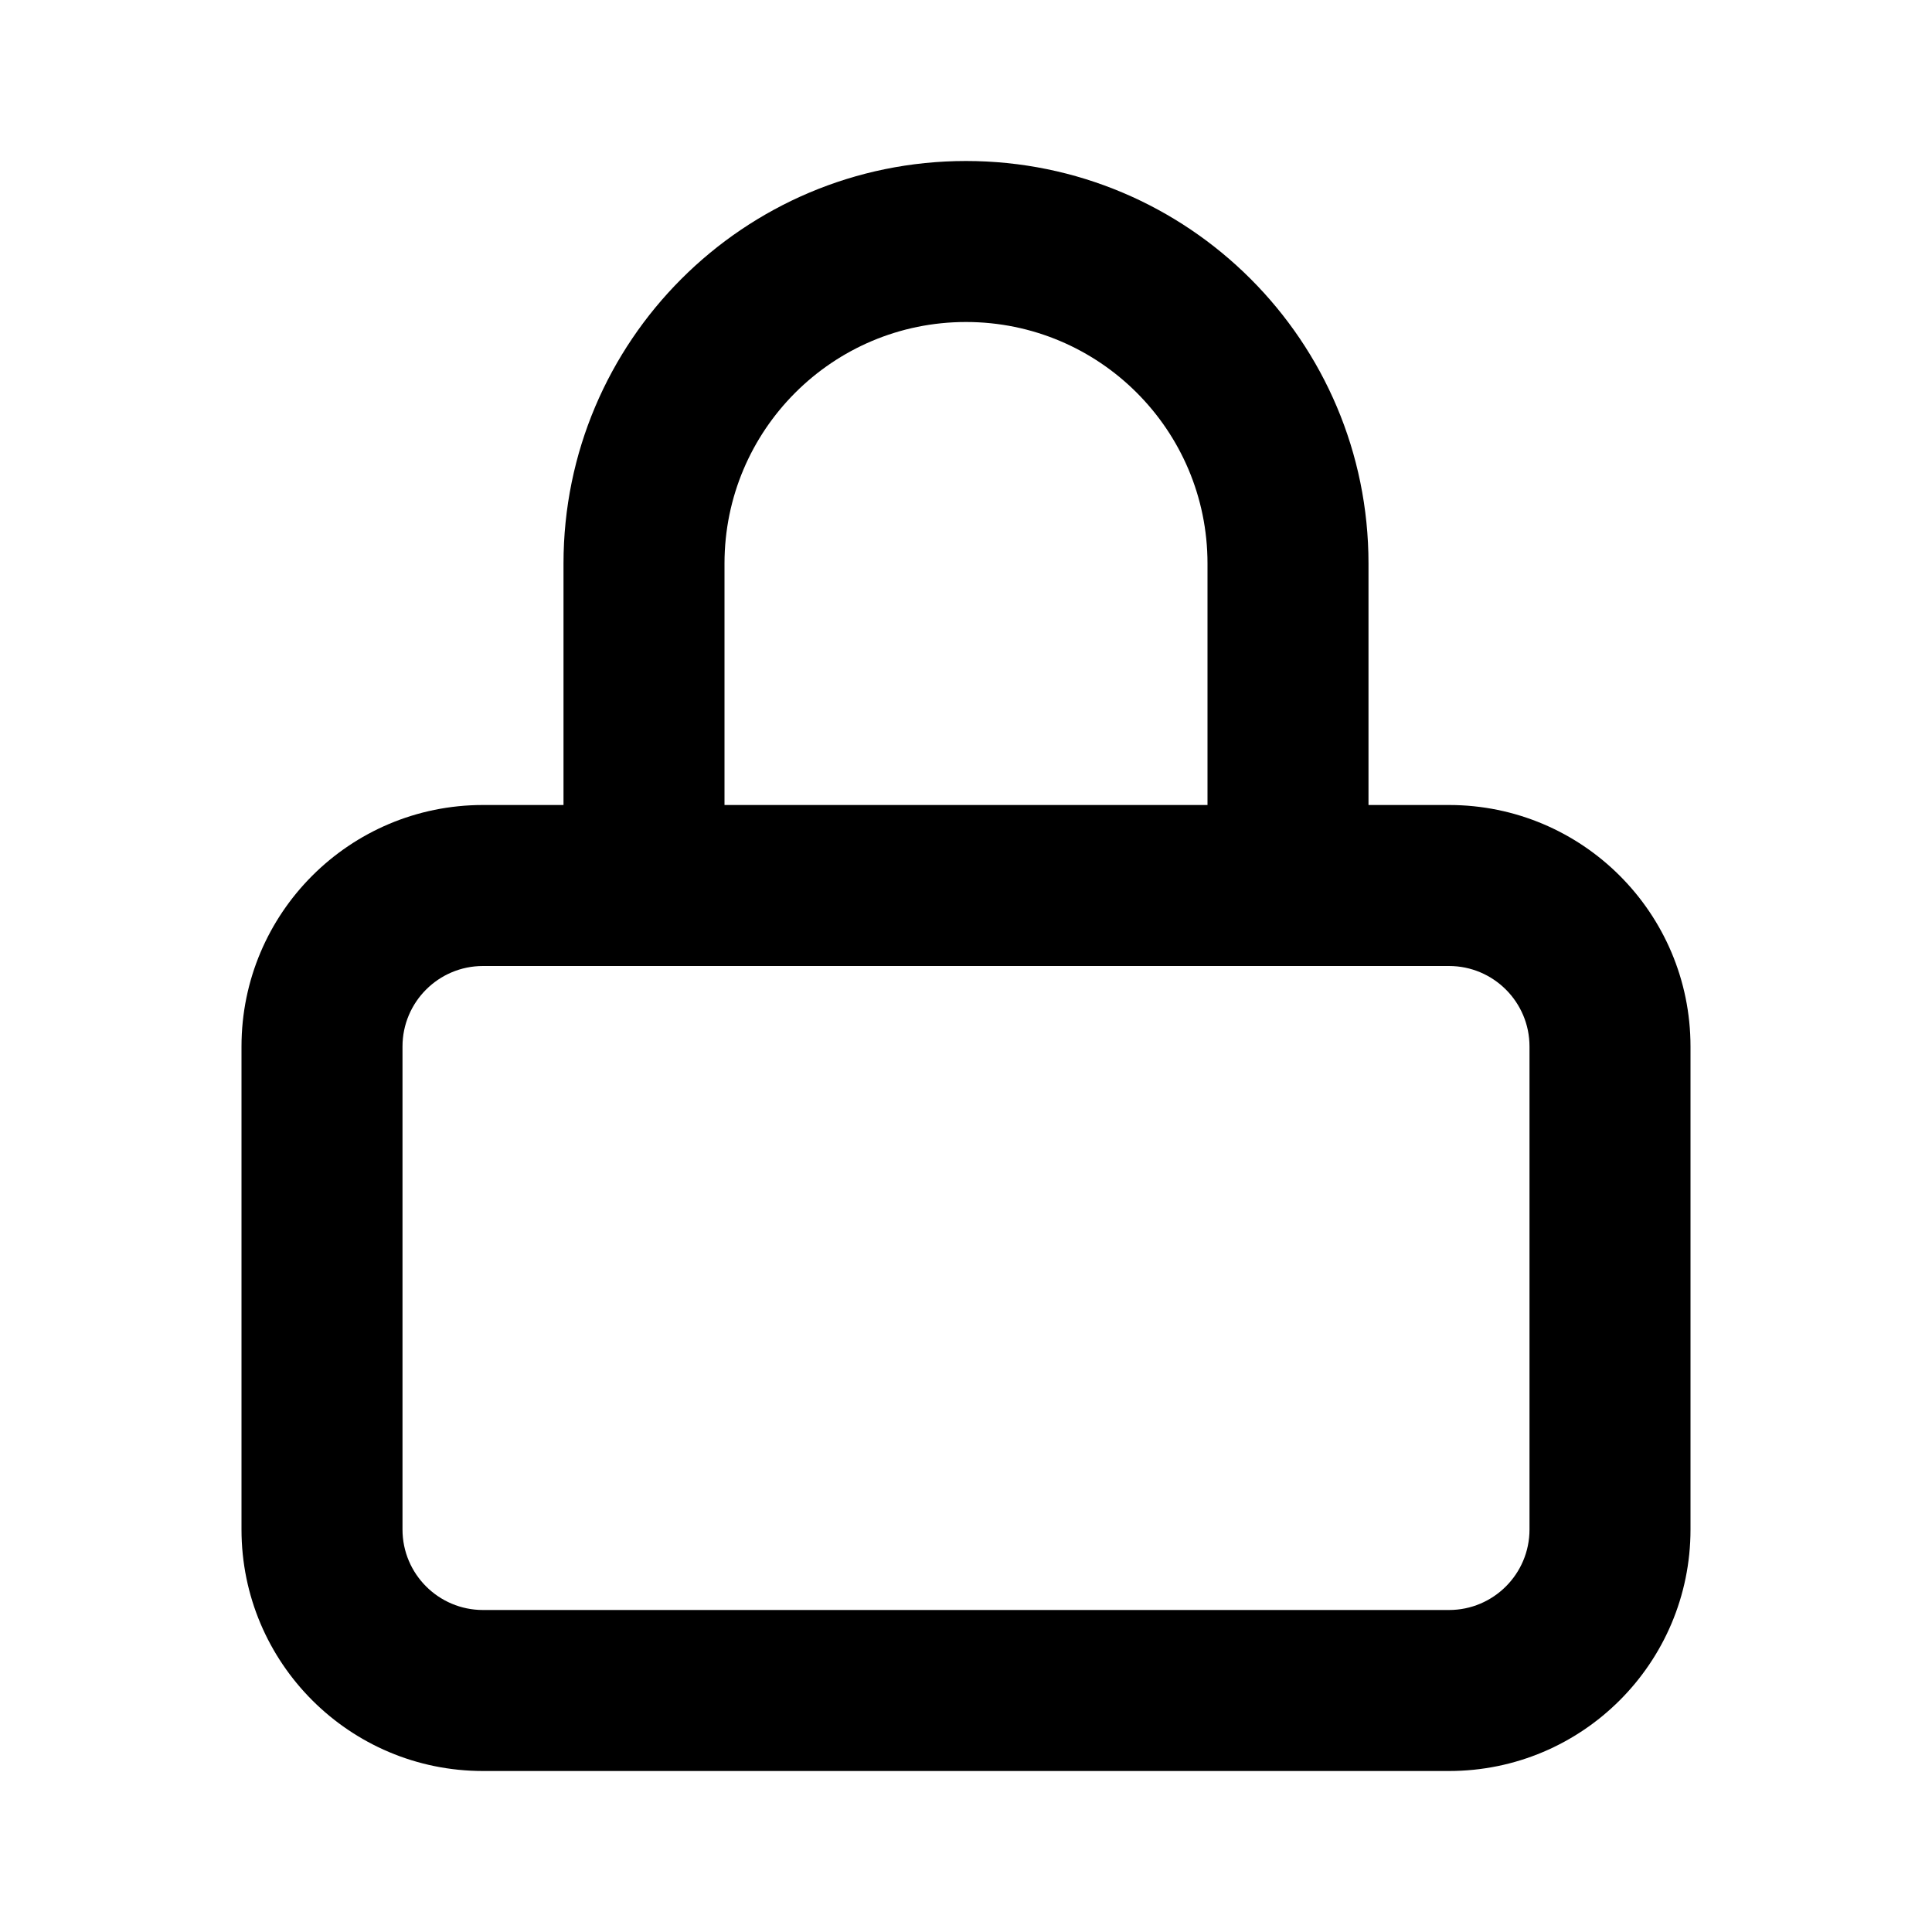 <svg width="24" height="24" viewBox="0 0 24 24" fill="none" xmlns="http://www.w3.org/2000/svg">
<path fill-rule="evenodd" clip-rule="evenodd" d="M12 2C9.239 2 7 4.239 7 7V10H6C4.343 10 3 11.343 3 13V19C3 20.657 4.343 22 6 22H18C19.657 22 21 20.657 21 19V13C21 11.343 19.657 10 18 10H17V7C17 4.239 14.761 2 12 2ZM15 10V7C15 5.343 13.657 4 12 4C10.343 4 9 5.343 9 7V10H15ZM5 13C5 12.448 5.448 12 6 12H18C18.552 12 19 12.448 19 13V19C19 19.552 18.552 20 18 20H6C5.448 20 5 19.552 5 19V13Z" fill="black"/>
</svg>
